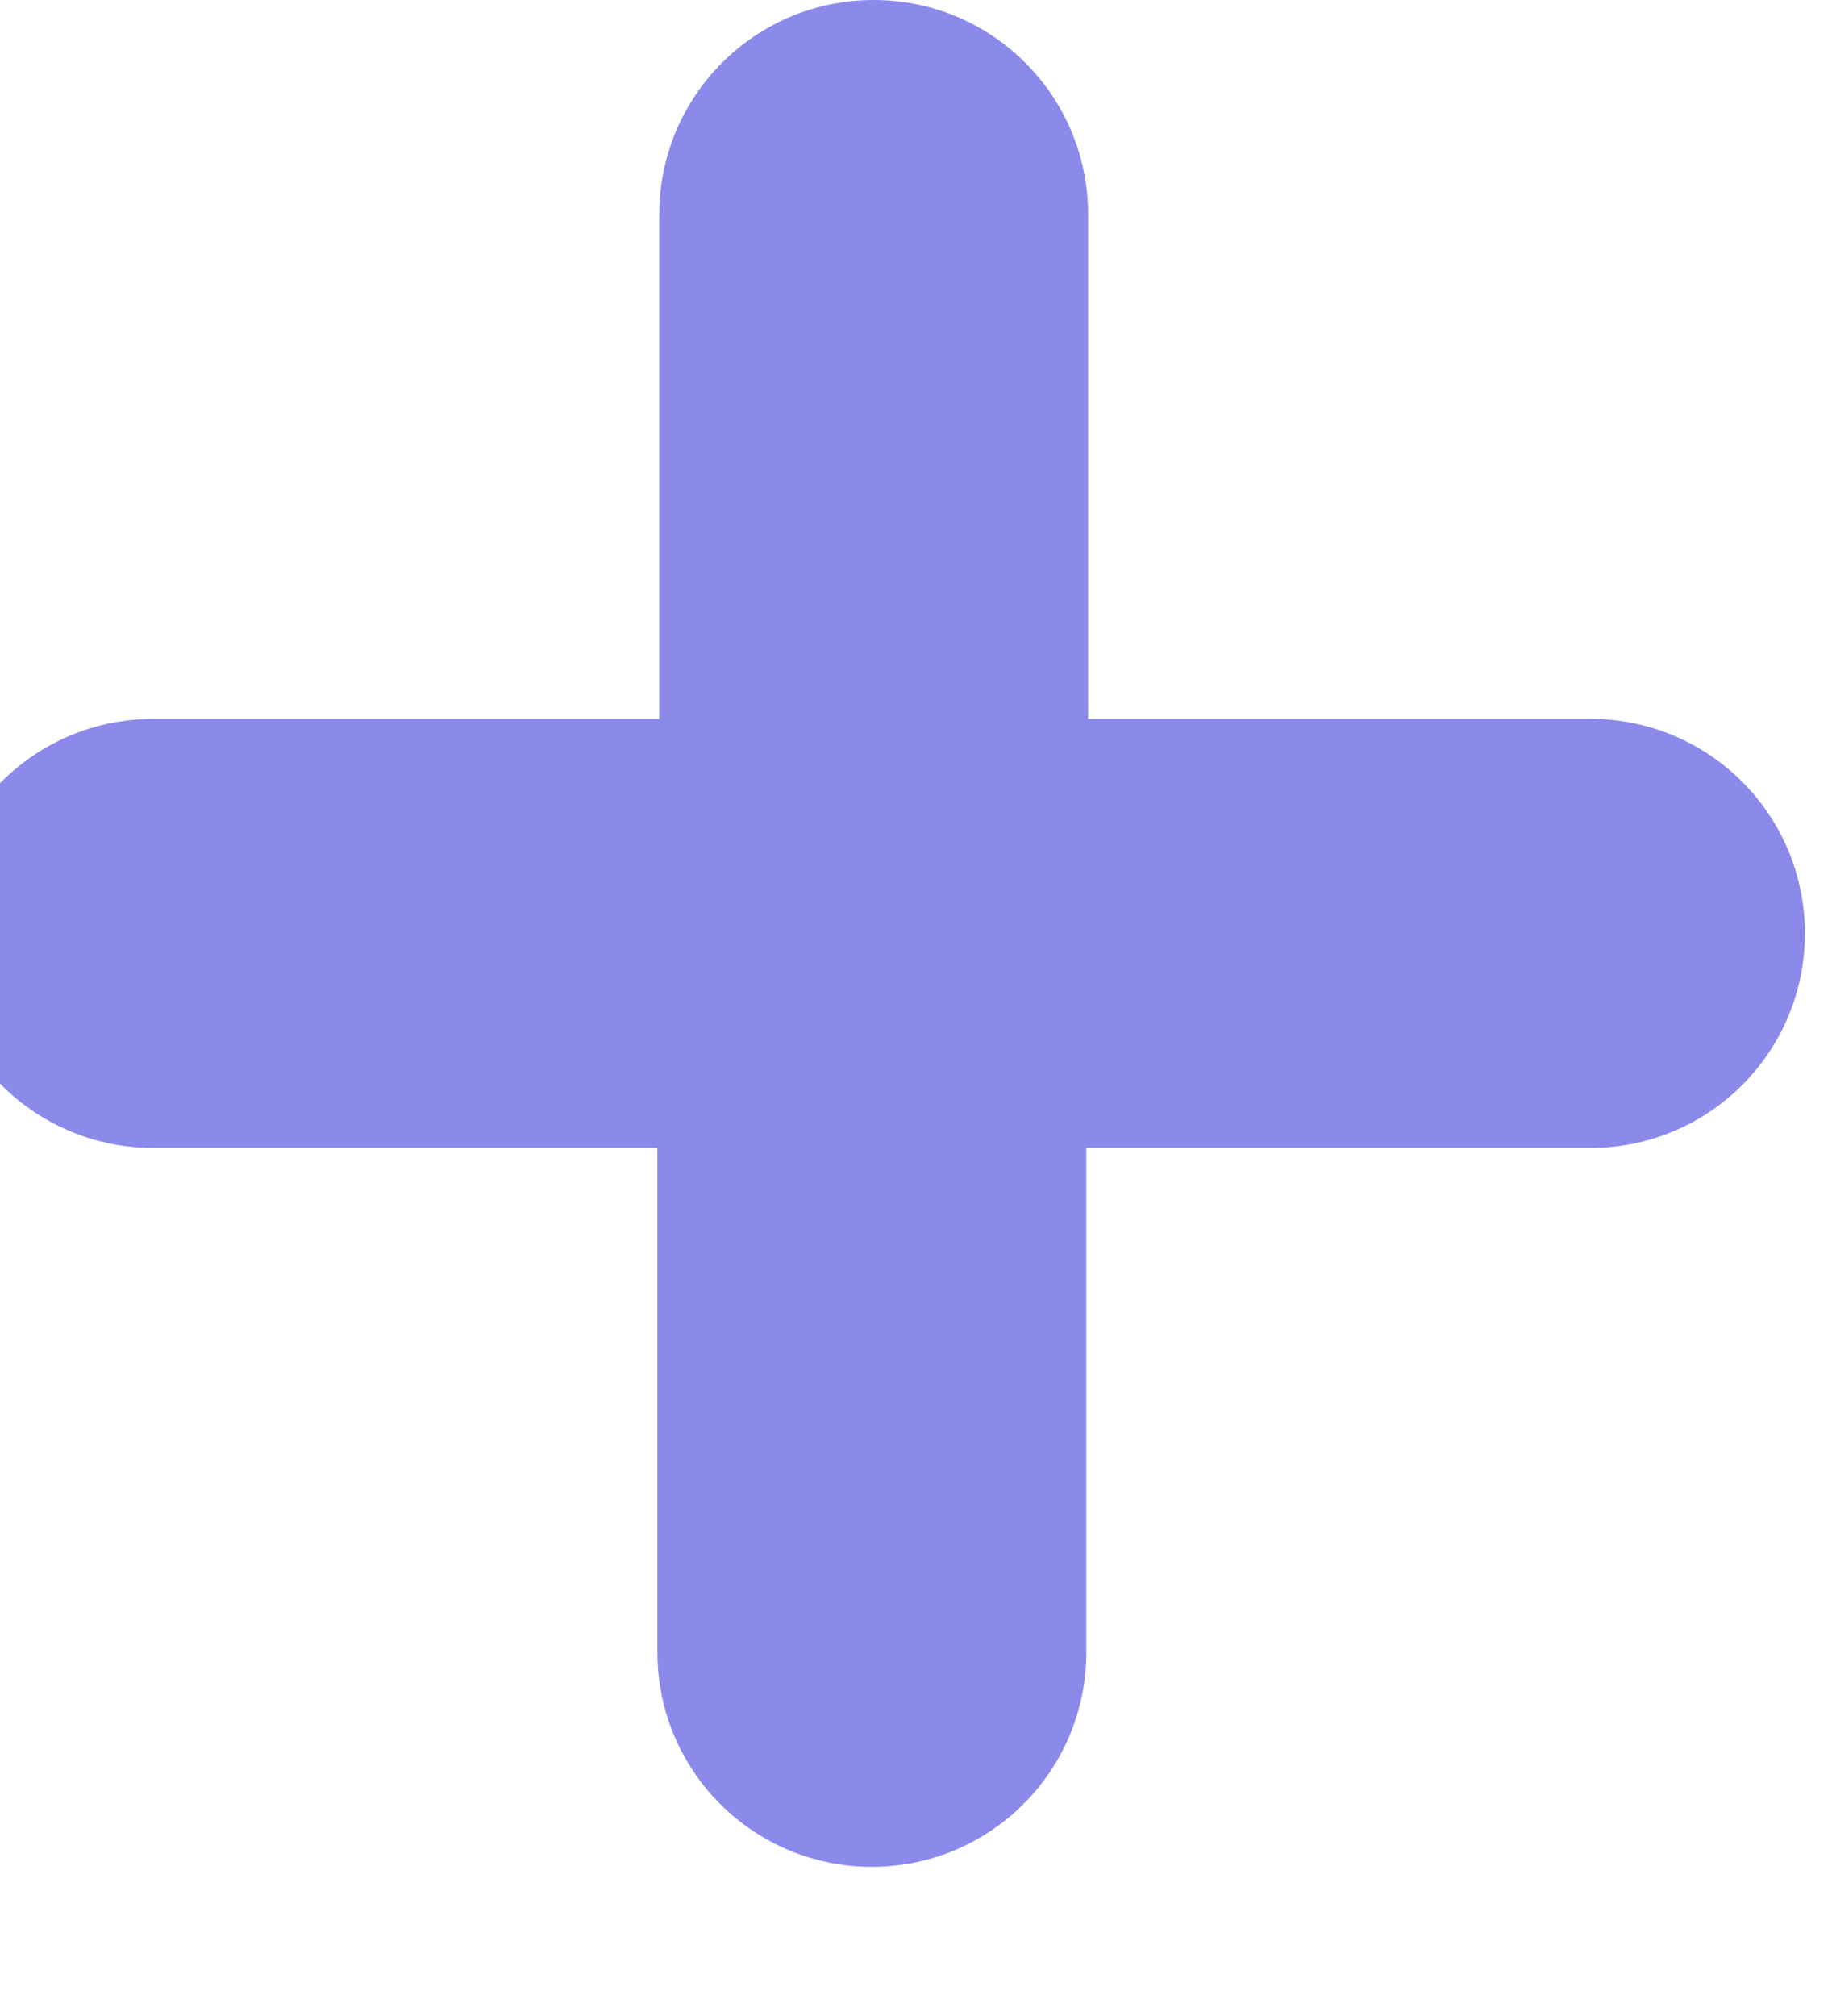 <svg width="20" height="22" viewBox="0 0 20 22" fill="none" xmlns="http://www.w3.org/2000/svg" xmlns:xlink="http://www.w3.org/1999/xlink">
<path d="M11.879,2.341C11.879,1.047 10.832,0 9.538,0C8.244,0 7.197,1.047 7.197,2.341L7.197,7.845L1.673,7.845C0.379,7.845 -0.668,8.892 -0.668,10.186C-0.668,11.48 0.379,12.527 1.673,12.527L7.177,12.527L7.177,18.031C7.177,19.325 8.224,20.372 9.518,20.372C10.812,20.372 11.859,19.325 11.859,18.031L11.859,12.527L17.363,12.527C18.657,12.527 19.704,11.48 19.704,10.186C19.704,8.892 18.657,7.845 17.363,7.845L11.879,7.845L11.879,2.341Z" clip-rule="evenodd" fill-rule="evenodd" fill="#8B8AEA"/>
</svg>
